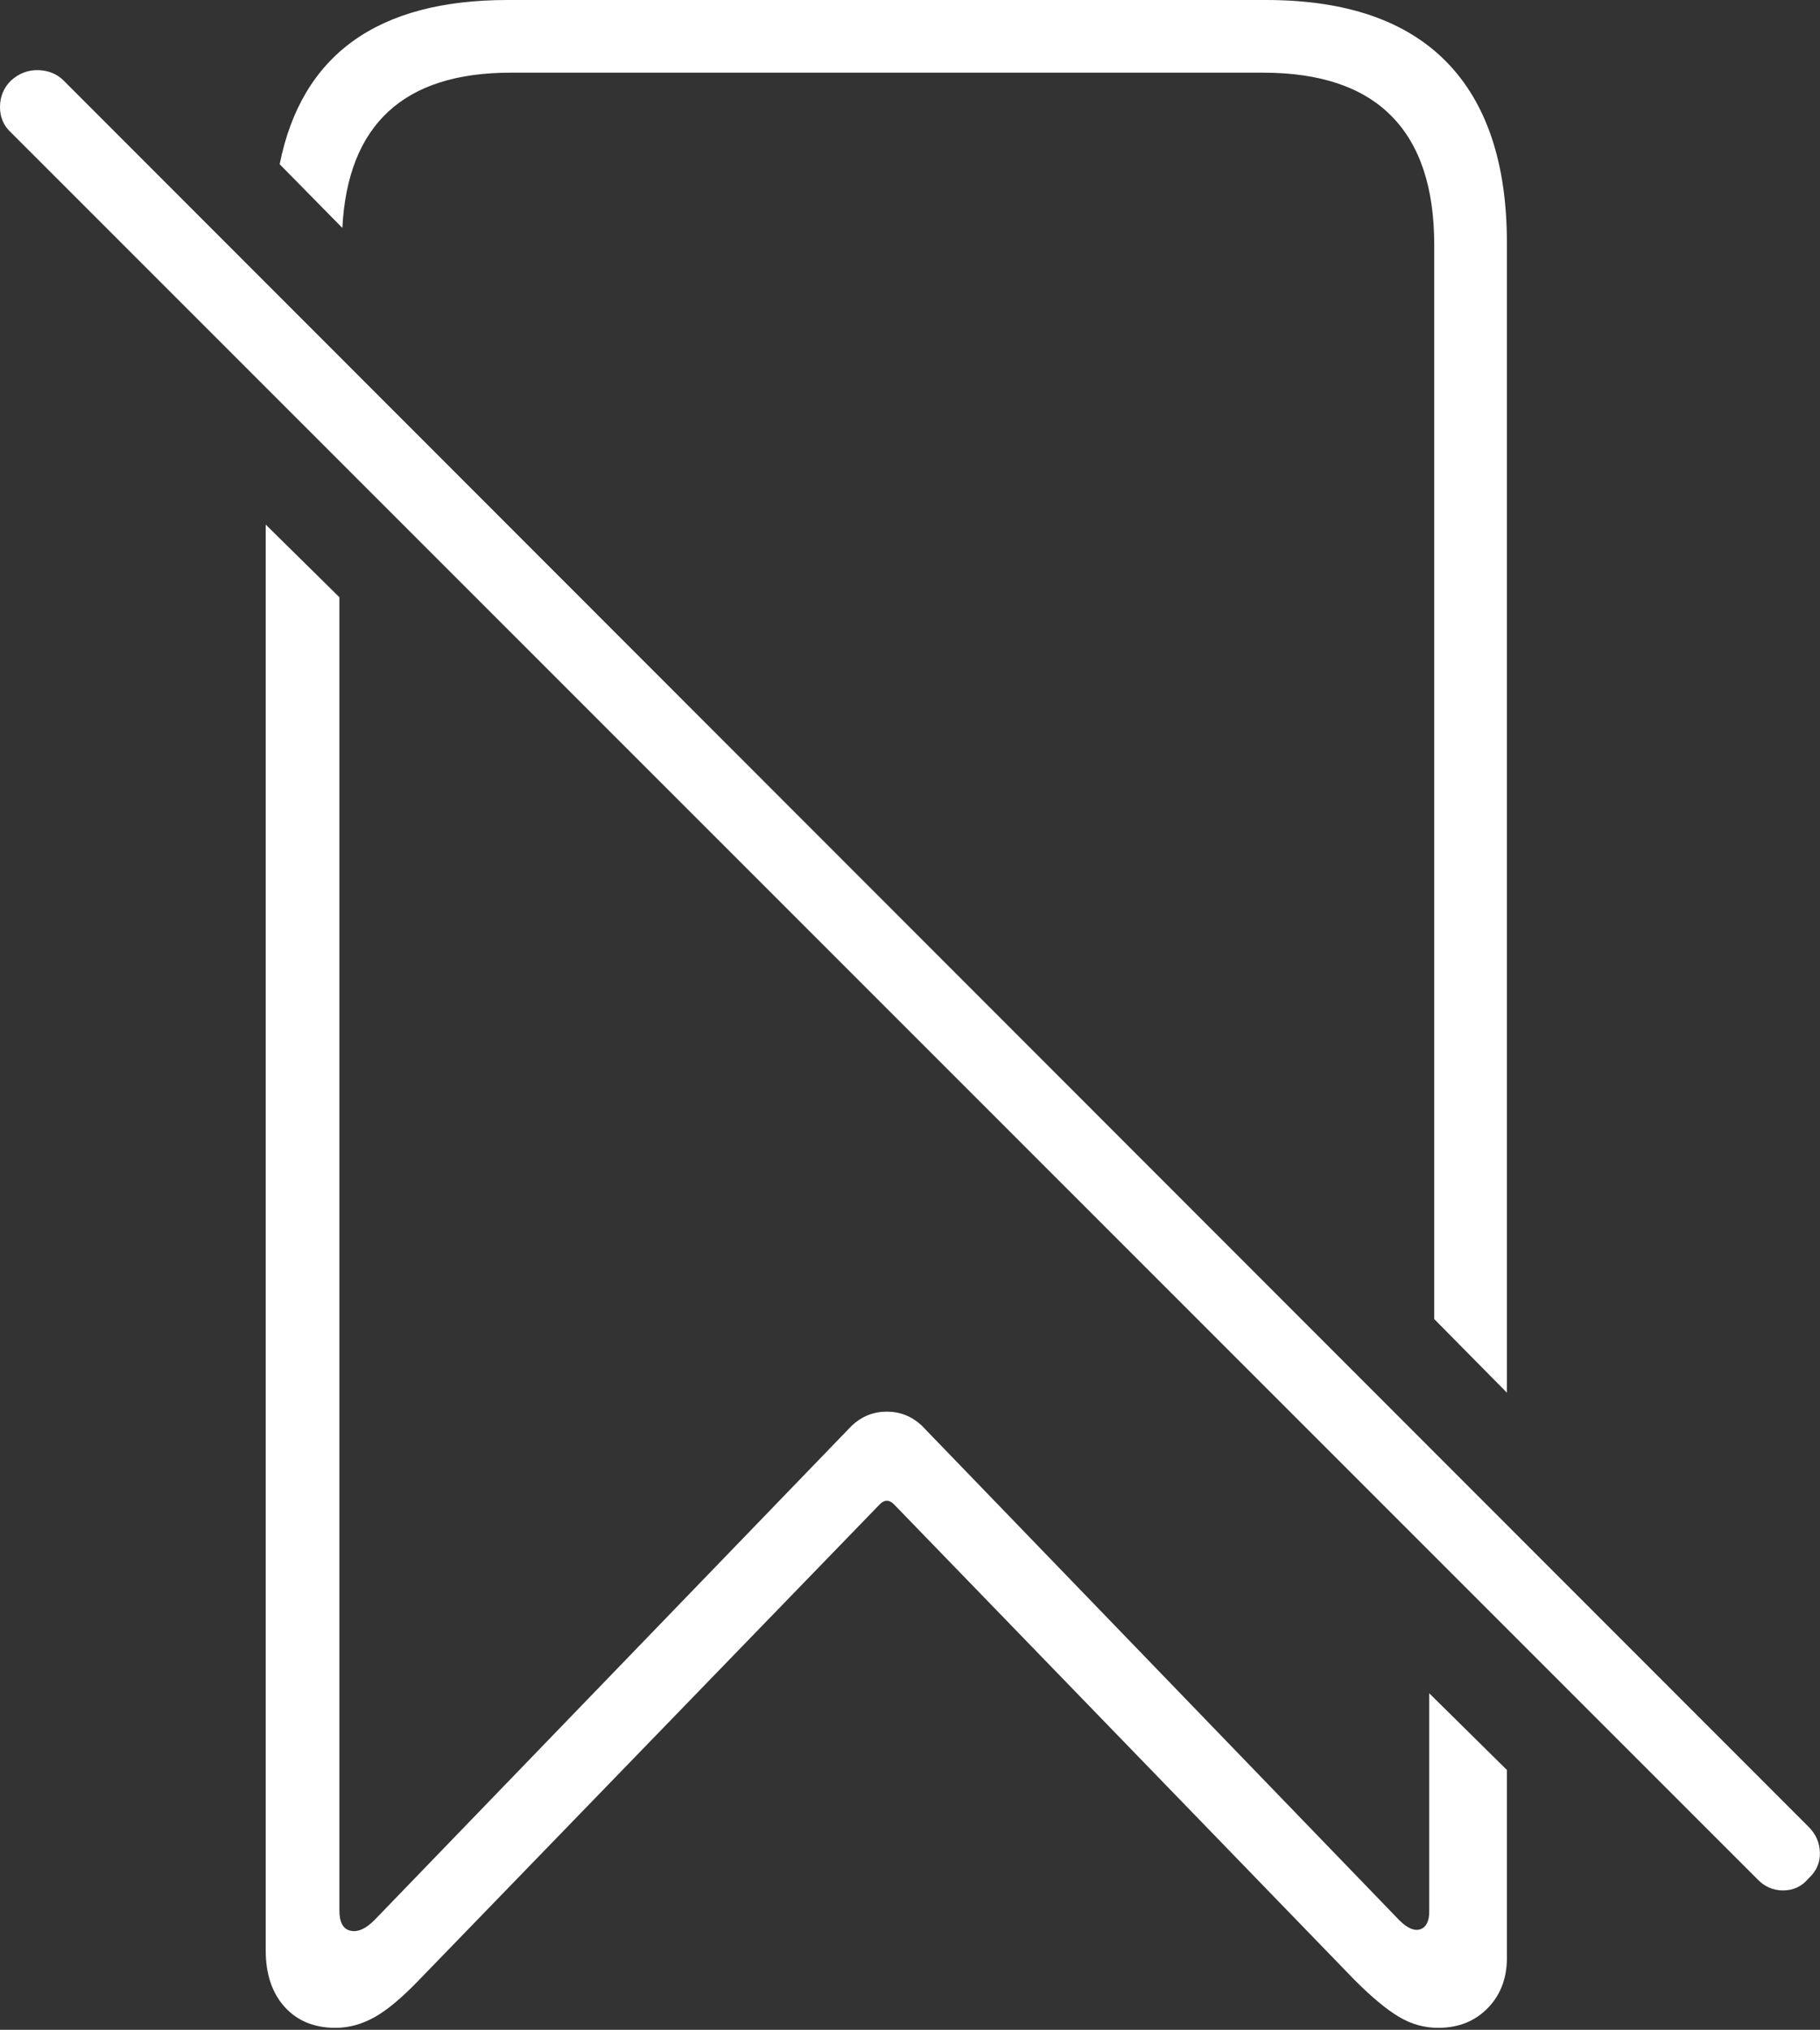 <?xml version="1.0" encoding="UTF-8"?>
<!--Generator: Apple Native CoreSVG 175-->
<!DOCTYPE svg
PUBLIC "-//W3C//DTD SVG 1.1//EN"
       "http://www.w3.org/Graphics/SVG/1.1/DTD/svg11.dtd">
<svg version="1.1" xmlns="http://www.w3.org/2000/svg" xmlns:xlink="http://www.w3.org/1999/xlink" width="17.857" height="19.912">
 <rect width="100%" height="100%" fill="#333333" stroke="none"/>
 <g>
  <rect height="19.912" opacity="0" width="17.857" x="0" y="0"/>
  <path d="M3.291 19.893Q3.486 19.893 3.672 19.79Q3.857 19.688 4.111 19.424L8.633 14.756Q8.701 14.688 8.77 14.756L13.291 19.424Q13.545 19.678 13.726 19.785Q13.906 19.893 14.111 19.893Q14.414 19.893 14.604 19.692Q14.795 19.492 14.785 19.17L14.785 17.363L14.023 16.611L14.023 18.75Q14.023 18.896 13.935 18.926Q13.848 18.955 13.73 18.838L9.043 13.984Q8.896 13.848 8.701 13.848Q8.506 13.848 8.359 13.984L3.672 18.838Q3.545 18.965 3.438 18.94Q3.33 18.916 3.33 18.74L3.33 5.859L2.607 5.146L2.607 19.131Q2.607 19.482 2.793 19.688Q2.979 19.893 3.291 19.893ZM14.072 12.94L14.785 13.662L14.785 2.383Q14.785 1.211 14.19 0.605Q13.594 0 12.422 0L4.98 0Q3.066 0 2.744 1.611L3.359 2.236Q3.438 0.713 5.01 0.713L12.393 0.713Q13.232 0.713 13.652 1.138Q14.072 1.562 14.072 2.402ZM17.236 18.428Q17.344 18.545 17.495 18.545Q17.646 18.545 17.744 18.428Q17.861 18.32 17.856 18.174Q17.852 18.027 17.744 17.92L0.625 0.791Q0.527 0.693 0.376 0.688Q0.225 0.684 0.107 0.791Q0 0.898 0 1.05Q0 1.201 0.107 1.299Z" fill="#ffffff"/>
 </g>
</svg>
